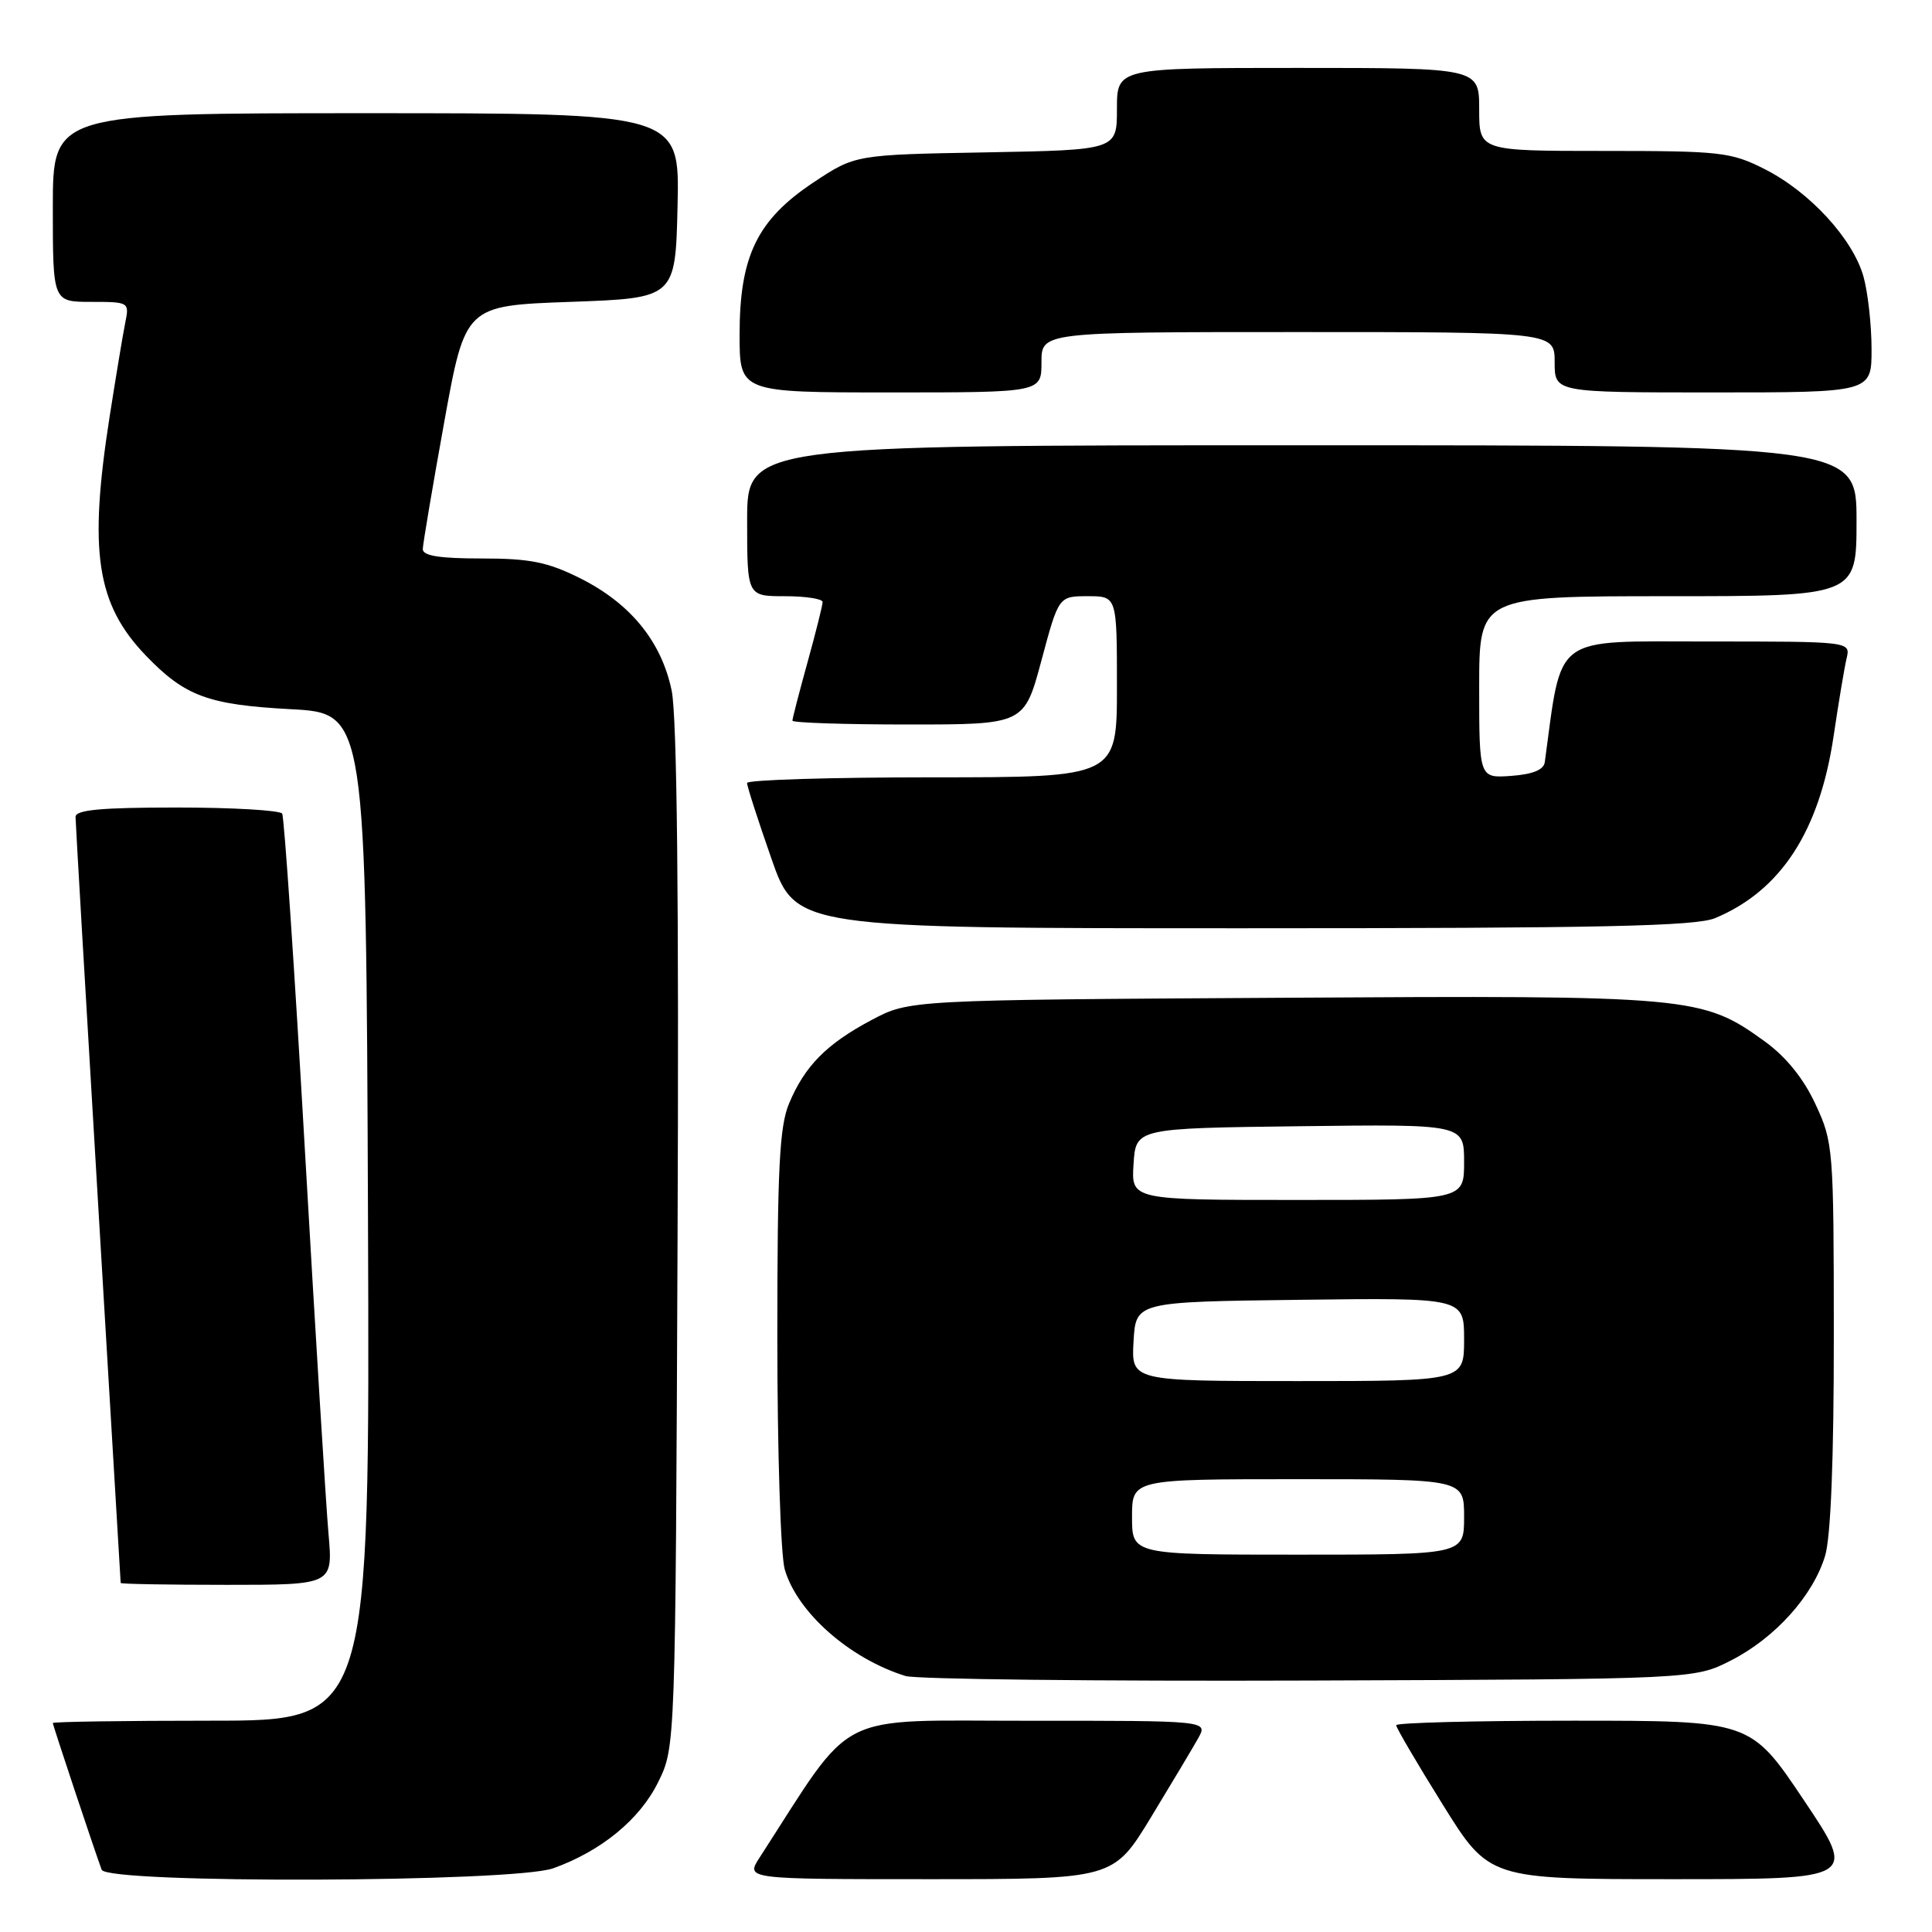 <?xml version="1.0" encoding="UTF-8" standalone="no"?>
<!DOCTYPE svg PUBLIC "-//W3C//DTD SVG 1.1//EN" "http://www.w3.org/Graphics/SVG/1.1/DTD/svg11.dtd" >
<svg xmlns="http://www.w3.org/2000/svg" xmlns:xlink="http://www.w3.org/1999/xlink" version="1.1" viewBox="0 0 256 256">
 <g >
 <path fill="currentColor"
d=" M 73.30 247.56 C 79.65 245.29 84.78 241.09 87.21 236.14 C 89.50 231.50 89.50 231.50 89.78 164.07 C 89.97 119.15 89.71 94.93 89.00 91.51 C 87.65 84.99 83.52 79.93 76.81 76.59 C 72.55 74.47 70.20 74.00 63.80 74.00 C 58.21 74.00 56.01 73.65 56.02 72.75 C 56.04 72.06 57.31 64.53 58.85 56.00 C 61.65 40.50 61.65 40.50 75.57 40.00 C 89.50 39.50 89.50 39.50 89.78 27.25 C 90.06 15.00 90.06 15.00 48.53 15.00 C 7.00 15.00 7.00 15.00 7.00 27.50 C 7.00 40.00 7.00 40.00 12.08 40.00 C 17.09 40.00 17.15 40.04 16.60 42.75 C 16.29 44.26 15.36 49.88 14.52 55.24 C 11.73 73.11 12.78 80.03 19.30 86.84 C 24.50 92.25 27.54 93.38 38.50 93.97 C 48.50 94.50 48.50 94.50 48.76 161.25 C 49.01 228.00 49.01 228.00 28.01 228.00 C 16.45 228.00 7.00 228.14 7.00 228.31 C 7.00 228.61 12.50 245.12 13.47 247.75 C 14.17 249.62 68.01 249.44 73.30 247.56 Z  M 152.51 240.80 C 155.25 236.28 158.08 231.56 158.78 230.30 C 160.06 228.00 160.06 228.00 136.28 228.01 C 110.14 228.03 113.44 226.35 100.65 246.14 C 98.80 249.00 98.80 249.00 123.16 249.00 C 147.52 249.00 147.52 249.00 152.51 240.80 Z  M 239.00 238.50 C 231.96 228.00 231.96 228.00 208.48 228.00 C 195.56 228.00 185.00 228.27 185.00 228.60 C 185.00 228.93 187.77 233.66 191.16 239.10 C 197.32 249.00 197.32 249.00 221.68 249.00 C 246.04 249.00 246.04 249.00 239.00 238.50 Z  M 229.38 220.01 C 235.23 217.02 240.25 211.43 241.84 206.14 C 242.59 203.64 243.00 193.28 242.99 176.88 C 242.98 152.15 242.92 151.37 240.56 146.31 C 238.99 142.92 236.67 140.05 233.89 138.03 C 225.55 131.99 224.30 131.88 169.84 132.21 C 120.50 132.50 120.50 132.50 115.50 135.15 C 109.52 138.32 106.63 141.25 104.55 146.23 C 103.28 149.27 103.00 154.86 103.00 177.22 C 103.00 192.23 103.44 206.06 103.98 207.94 C 105.62 213.64 112.58 219.78 119.99 222.08 C 121.37 222.51 145.45 222.78 173.50 222.68 C 224.50 222.50 224.50 222.50 229.38 220.01 Z  M 43.53 203.25 C 43.20 199.54 41.80 176.73 40.41 152.56 C 39.03 128.40 37.66 108.26 37.39 107.81 C 37.11 107.37 30.83 107.00 23.44 107.00 C 13.35 107.00 10.00 107.31 10.01 108.25 C 10.01 108.94 11.36 132.00 13.00 159.50 C 14.63 187.00 15.98 209.61 15.99 209.75 C 15.99 209.89 22.33 210.00 30.06 210.00 C 44.12 210.00 44.12 210.00 43.53 203.25 Z  M 227.28 121.65 C 235.99 118.00 241.10 110.13 242.97 97.49 C 243.62 93.10 244.39 88.49 244.68 87.25 C 245.22 85.00 245.22 85.00 226.20 85.00 C 205.52 85.00 207.02 83.88 204.69 101.00 C 204.55 102.01 203.09 102.60 200.24 102.81 C 196.00 103.11 196.00 103.11 196.00 91.06 C 196.00 79.00 196.00 79.00 221.00 79.00 C 246.00 79.00 246.00 79.00 246.00 69.00 C 246.00 59.00 246.00 59.00 172.50 59.00 C 99.00 59.00 99.00 59.00 99.00 69.00 C 99.00 79.00 99.00 79.00 104.00 79.00 C 106.75 79.00 109.00 79.35 109.00 79.77 C 109.00 80.19 108.10 83.79 107.00 87.76 C 105.90 91.73 105.00 95.21 105.00 95.49 C 105.00 95.77 111.91 96.00 120.36 96.00 C 135.72 96.00 135.72 96.00 138.00 87.50 C 140.28 79.00 140.28 79.00 144.14 79.00 C 148.00 79.00 148.00 79.00 148.00 91.00 C 148.00 103.00 148.00 103.00 123.50 103.00 C 110.03 103.00 98.99 103.34 98.99 103.75 C 98.98 104.16 100.43 108.66 102.21 113.75 C 105.44 123.00 105.44 123.00 164.75 123.00 C 212.25 123.00 224.70 122.73 227.28 121.65 Z  M 138.00 48.00 C 138.00 44.00 138.00 44.00 172.00 44.00 C 206.00 44.00 206.00 44.00 206.00 48.00 C 206.00 52.00 206.00 52.00 227.00 52.00 C 248.00 52.00 248.00 52.00 247.99 46.25 C 247.99 43.09 247.51 38.78 246.93 36.68 C 245.54 31.68 239.83 25.45 233.85 22.42 C 229.36 20.15 228.05 20.00 212.53 20.00 C 196.00 20.00 196.00 20.00 196.00 14.50 C 196.00 9.00 196.00 9.00 172.00 9.00 C 148.00 9.00 148.00 9.00 148.00 14.44 C 148.00 19.87 148.00 19.87 130.66 20.19 C 113.32 20.50 113.32 20.50 107.78 24.18 C 100.34 29.13 98.00 33.93 98.00 44.32 C 98.00 52.00 98.00 52.00 118.00 52.00 C 138.00 52.00 138.00 52.00 138.00 48.00 Z  M 150.00 201.00 C 150.00 196.00 150.00 196.00 172.00 196.00 C 194.00 196.00 194.00 196.00 194.00 201.00 C 194.00 206.00 194.00 206.00 172.00 206.00 C 150.00 206.00 150.00 206.00 150.00 201.00 Z  M 150.20 177.75 C 150.50 172.50 150.50 172.50 172.25 172.23 C 194.00 171.96 194.00 171.96 194.00 177.48 C 194.00 183.00 194.00 183.00 171.95 183.00 C 149.90 183.00 149.90 183.00 150.20 177.75 Z  M 150.20 154.25 C 150.50 149.50 150.50 149.50 172.25 149.23 C 194.00 148.96 194.00 148.96 194.00 153.98 C 194.00 159.00 194.00 159.00 171.95 159.00 C 149.89 159.00 149.89 159.00 150.20 154.25 Z "/>
</g>
</svg>